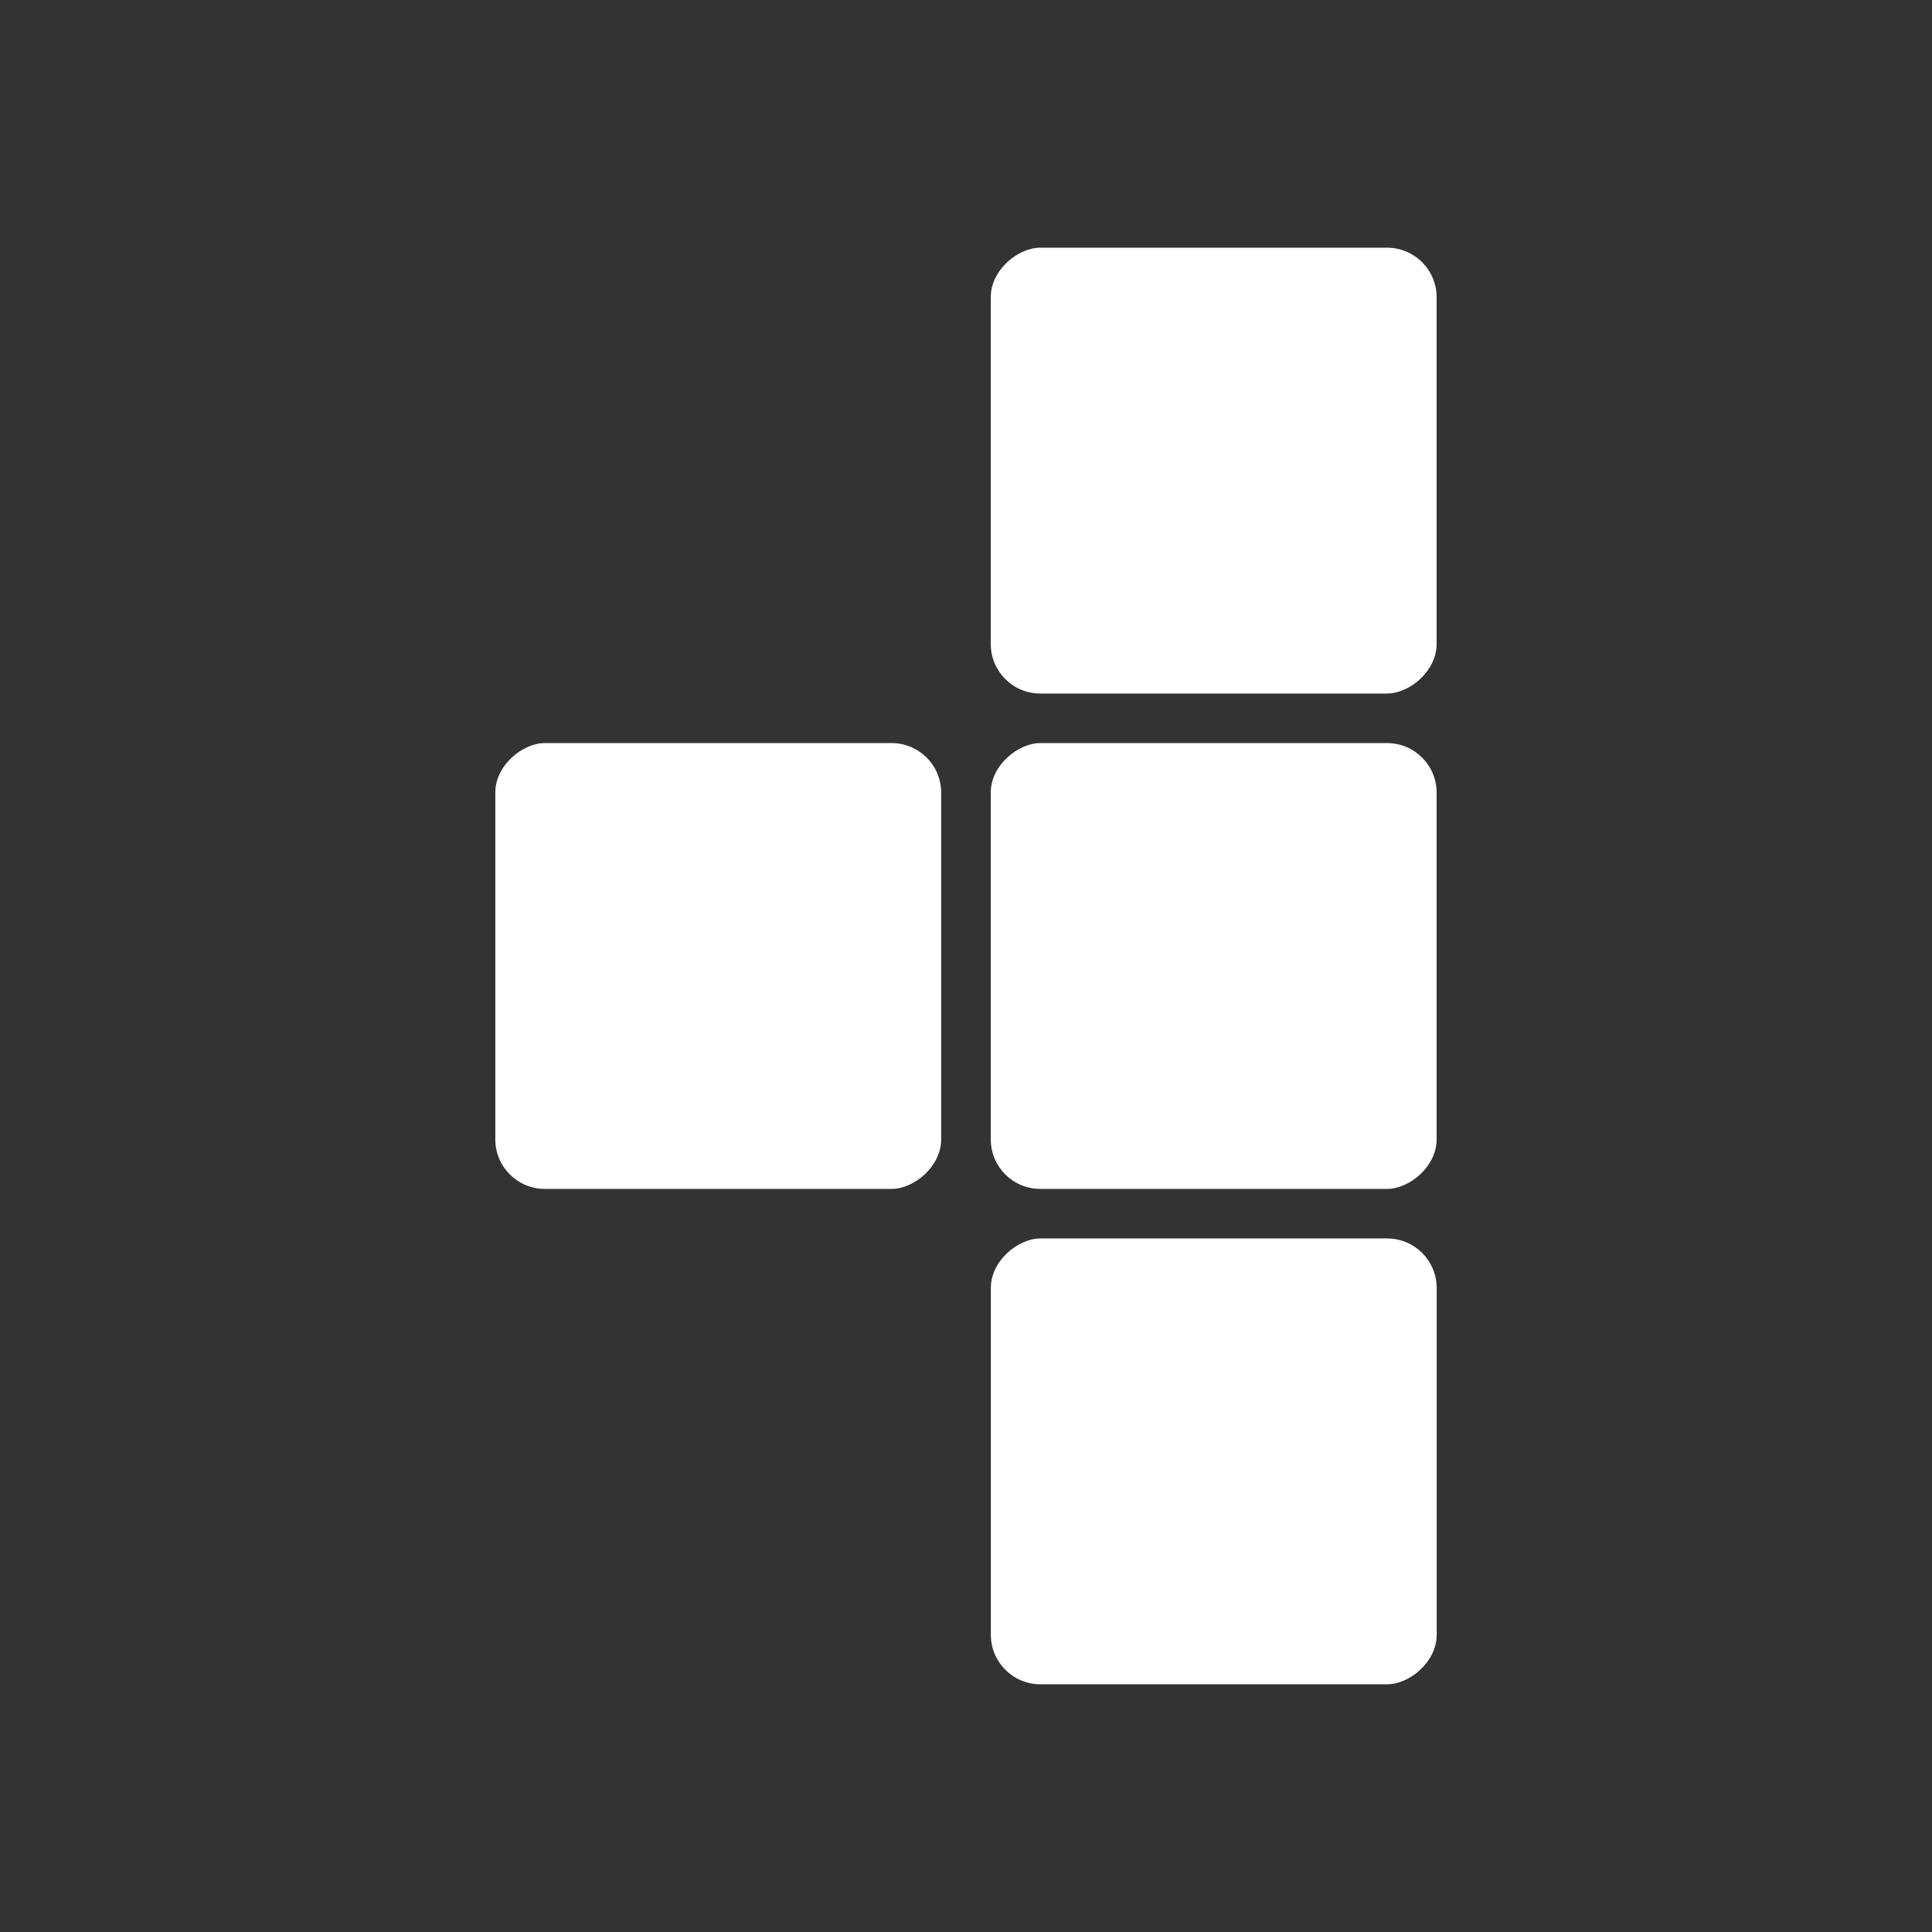 <?xml version="1.0" encoding="utf-8"?>
<svg viewBox="0 0 78 78" xmlns="http://www.w3.org/2000/svg" xmlns:bx="https://boxy-svg.com">
  <rect x="0" y="0" width="78" height="78" fill="#333333" stroke="none"/>
  <defs>
    <bx:grid x="0" y="0" width="20" height="20"/>
  </defs>
  <rect style="fill: rgb(255, 255, 255);" y="-37.997" width="18" height="18" rx="2" ry="2" x="-68" transform="matrix(0, -1, 1, 0, 78, 0)"/>
  <rect style="fill: rgb(255, 255, 255);" y="-38" width="18" height="18" rx="2" ry="2" x="-48" transform="matrix(0, -1, 1, 0, 78, 0)"/>
  <rect style="fill: rgb(255, 255, 255);" y="-58.003" width="18" height="18" rx="2" ry="2" x="-48" transform="matrix(0, -1, 1, 0, 78, 0)"/>
  <rect style="fill: rgb(255, 255, 255);" y="-38" width="18" height="18" rx="2" ry="2" x="-28" transform="matrix(0, -1, 1, 0, 78, 0)"/>
</svg>
